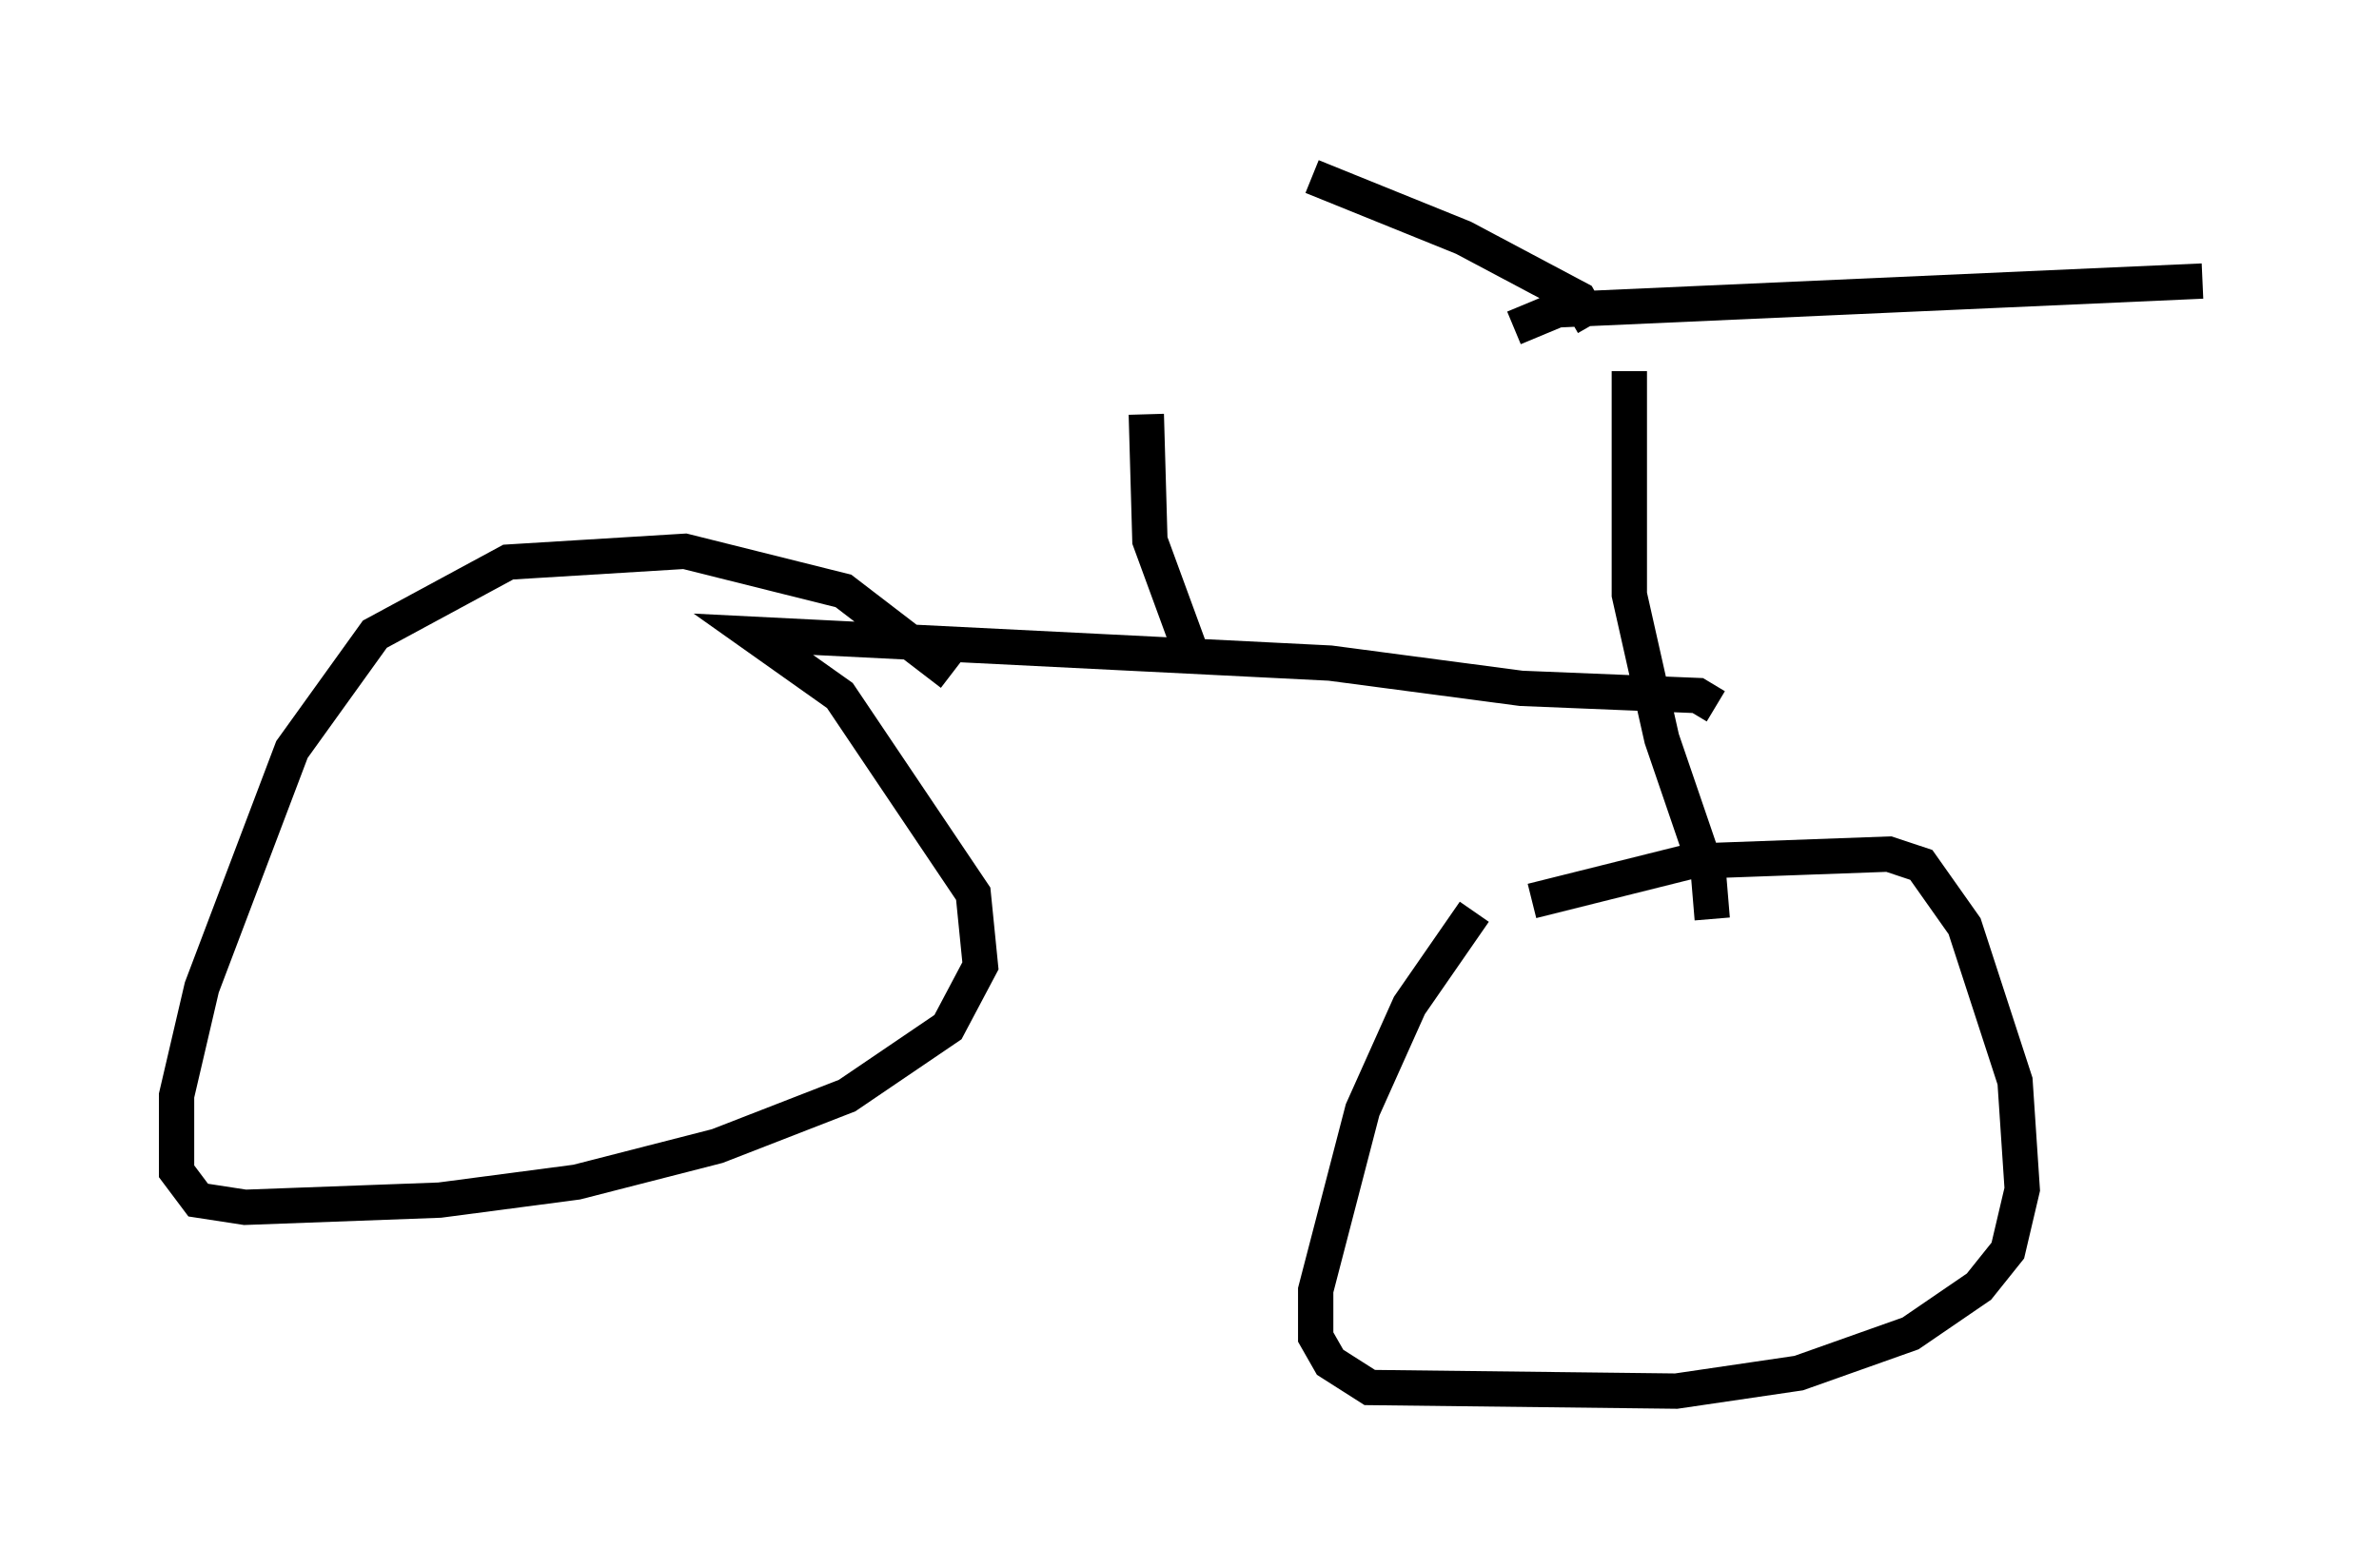 <?xml version="1.0" encoding="utf-8" ?>
<svg baseProfile="full" height="44.402" version="1.1" width="67.371" xmlns="http://www.w3.org/2000/svg" xmlns:ev="http://www.w3.org/2001/xml-events" xmlns:xlink="http://www.w3.org/1999/xlink"><defs /><rect fill="white" height="44.402" width="67.371" x="0" y="0" /><path d="M42.363, 26.131 m1.021, -0.613 l4.492, -1.123 5.615, -0.204 l0.919, 0.306 1.225, 1.735 l1.429, 4.39 0.204, 3.063 l-0.408, 1.735 -0.817, 1.021 l-1.94, 1.327 -3.165, 1.123 l-3.471, 0.51 -8.677, -0.102 l-1.123, -0.715 -0.408, -0.715 l0.0, -1.327 1.327, -5.104 l1.327, -2.96 1.838, -2.654 m6.738, 0.204 l-0.102, -1.225 -1.327, -3.879 l-0.919, -4.083 0.0, -6.329 m-3.267, -1.225 l1.225, -0.51 18.273, -0.817 m-14.292, 1.327 l0.0, 0.0 m-2.96, -0.102 l-0.408, -0.715 -3.267, -1.735 l-4.288, -1.735 m11.433, 15.006 l-0.51, -0.306 -5.002, -0.204 l-5.41, -0.715 -16.334, -0.817 l2.45, 1.735 3.777, 5.615 l0.204, 2.042 -0.919, 1.735 l-2.858, 1.94 -3.675, 1.429 l-3.981, 1.021 -3.879, 0.51 l-5.513, 0.204 -1.327, -0.204 l-0.613, -0.817 0.0, -2.144 l0.715, -3.063 2.552, -6.738 l2.348, -3.267 3.777, -2.042 l5.002, -0.306 4.492, 1.123 l3.063, 2.348 m6.738, -0.715 l-1.123, -3.063 -0.102, -3.573 " fill="none" stroke="black" stroke-width="1" /></svg>